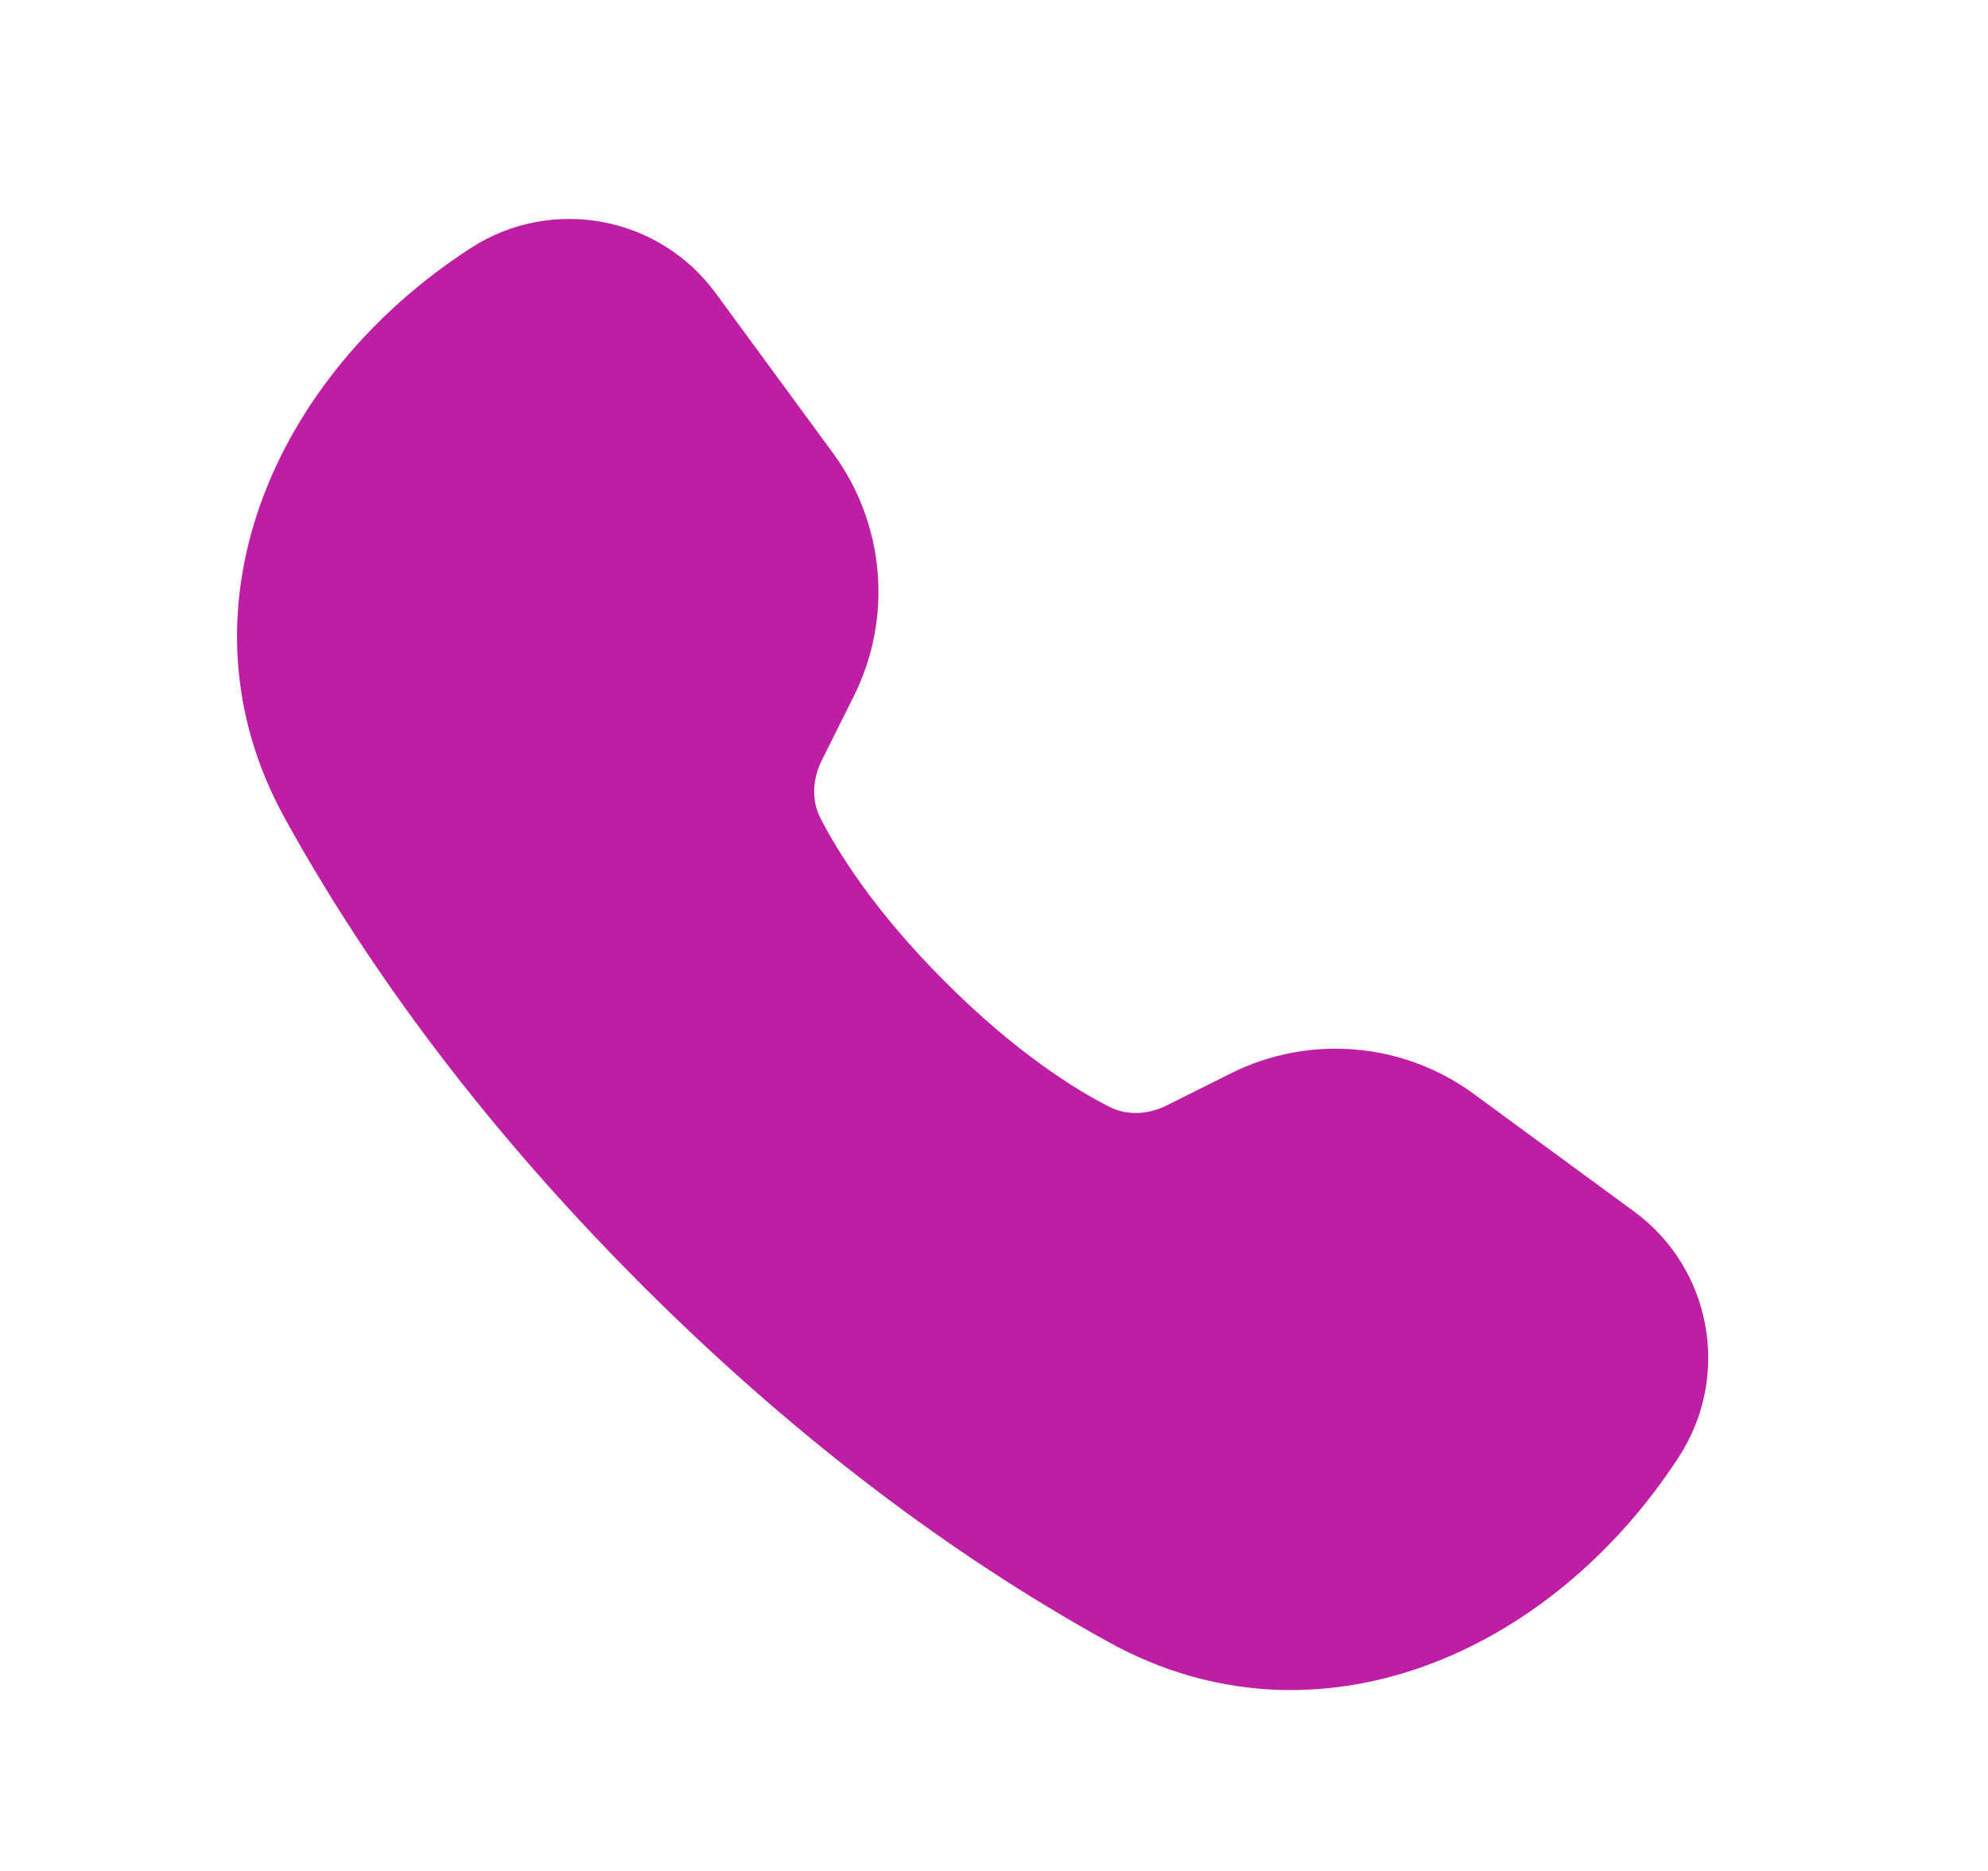 <svg fill="black" width="17" height="16" viewBox="0 0 16 16" xmlns="http://www.w3.org/2000/svg">
<g clip-path="url(#clip0_1_782)">
<path d="M1.933 6.993C0.96 5.226 1.832 3.217 3.526 2.121C4.216 1.675 5.134 1.844 5.62 2.507L6.625 3.877C7.068 4.482 7.136 5.284 6.801 5.954L6.528 6.501C6.449 6.659 6.436 6.842 6.517 6.999C6.664 7.285 6.978 7.793 7.583 8.397C8.187 9.002 8.695 9.316 8.981 9.463C9.139 9.544 9.322 9.532 9.48 9.452L10.026 9.179C10.697 8.844 11.498 8.912 12.103 9.355L13.474 10.361C14.136 10.846 14.305 11.765 13.859 12.455C12.763 14.148 10.755 15.02 8.988 14.047C7.834 13.412 6.447 12.447 4.99 10.99C3.533 9.533 2.568 8.146 1.933 6.993Z" fill="#BD1EA4"/>
</g>
<defs>
<clipPath id="clip0_1_782">
<rect width="16" height="16" fill="none"/>
</clipPath>
</defs>
</svg>
